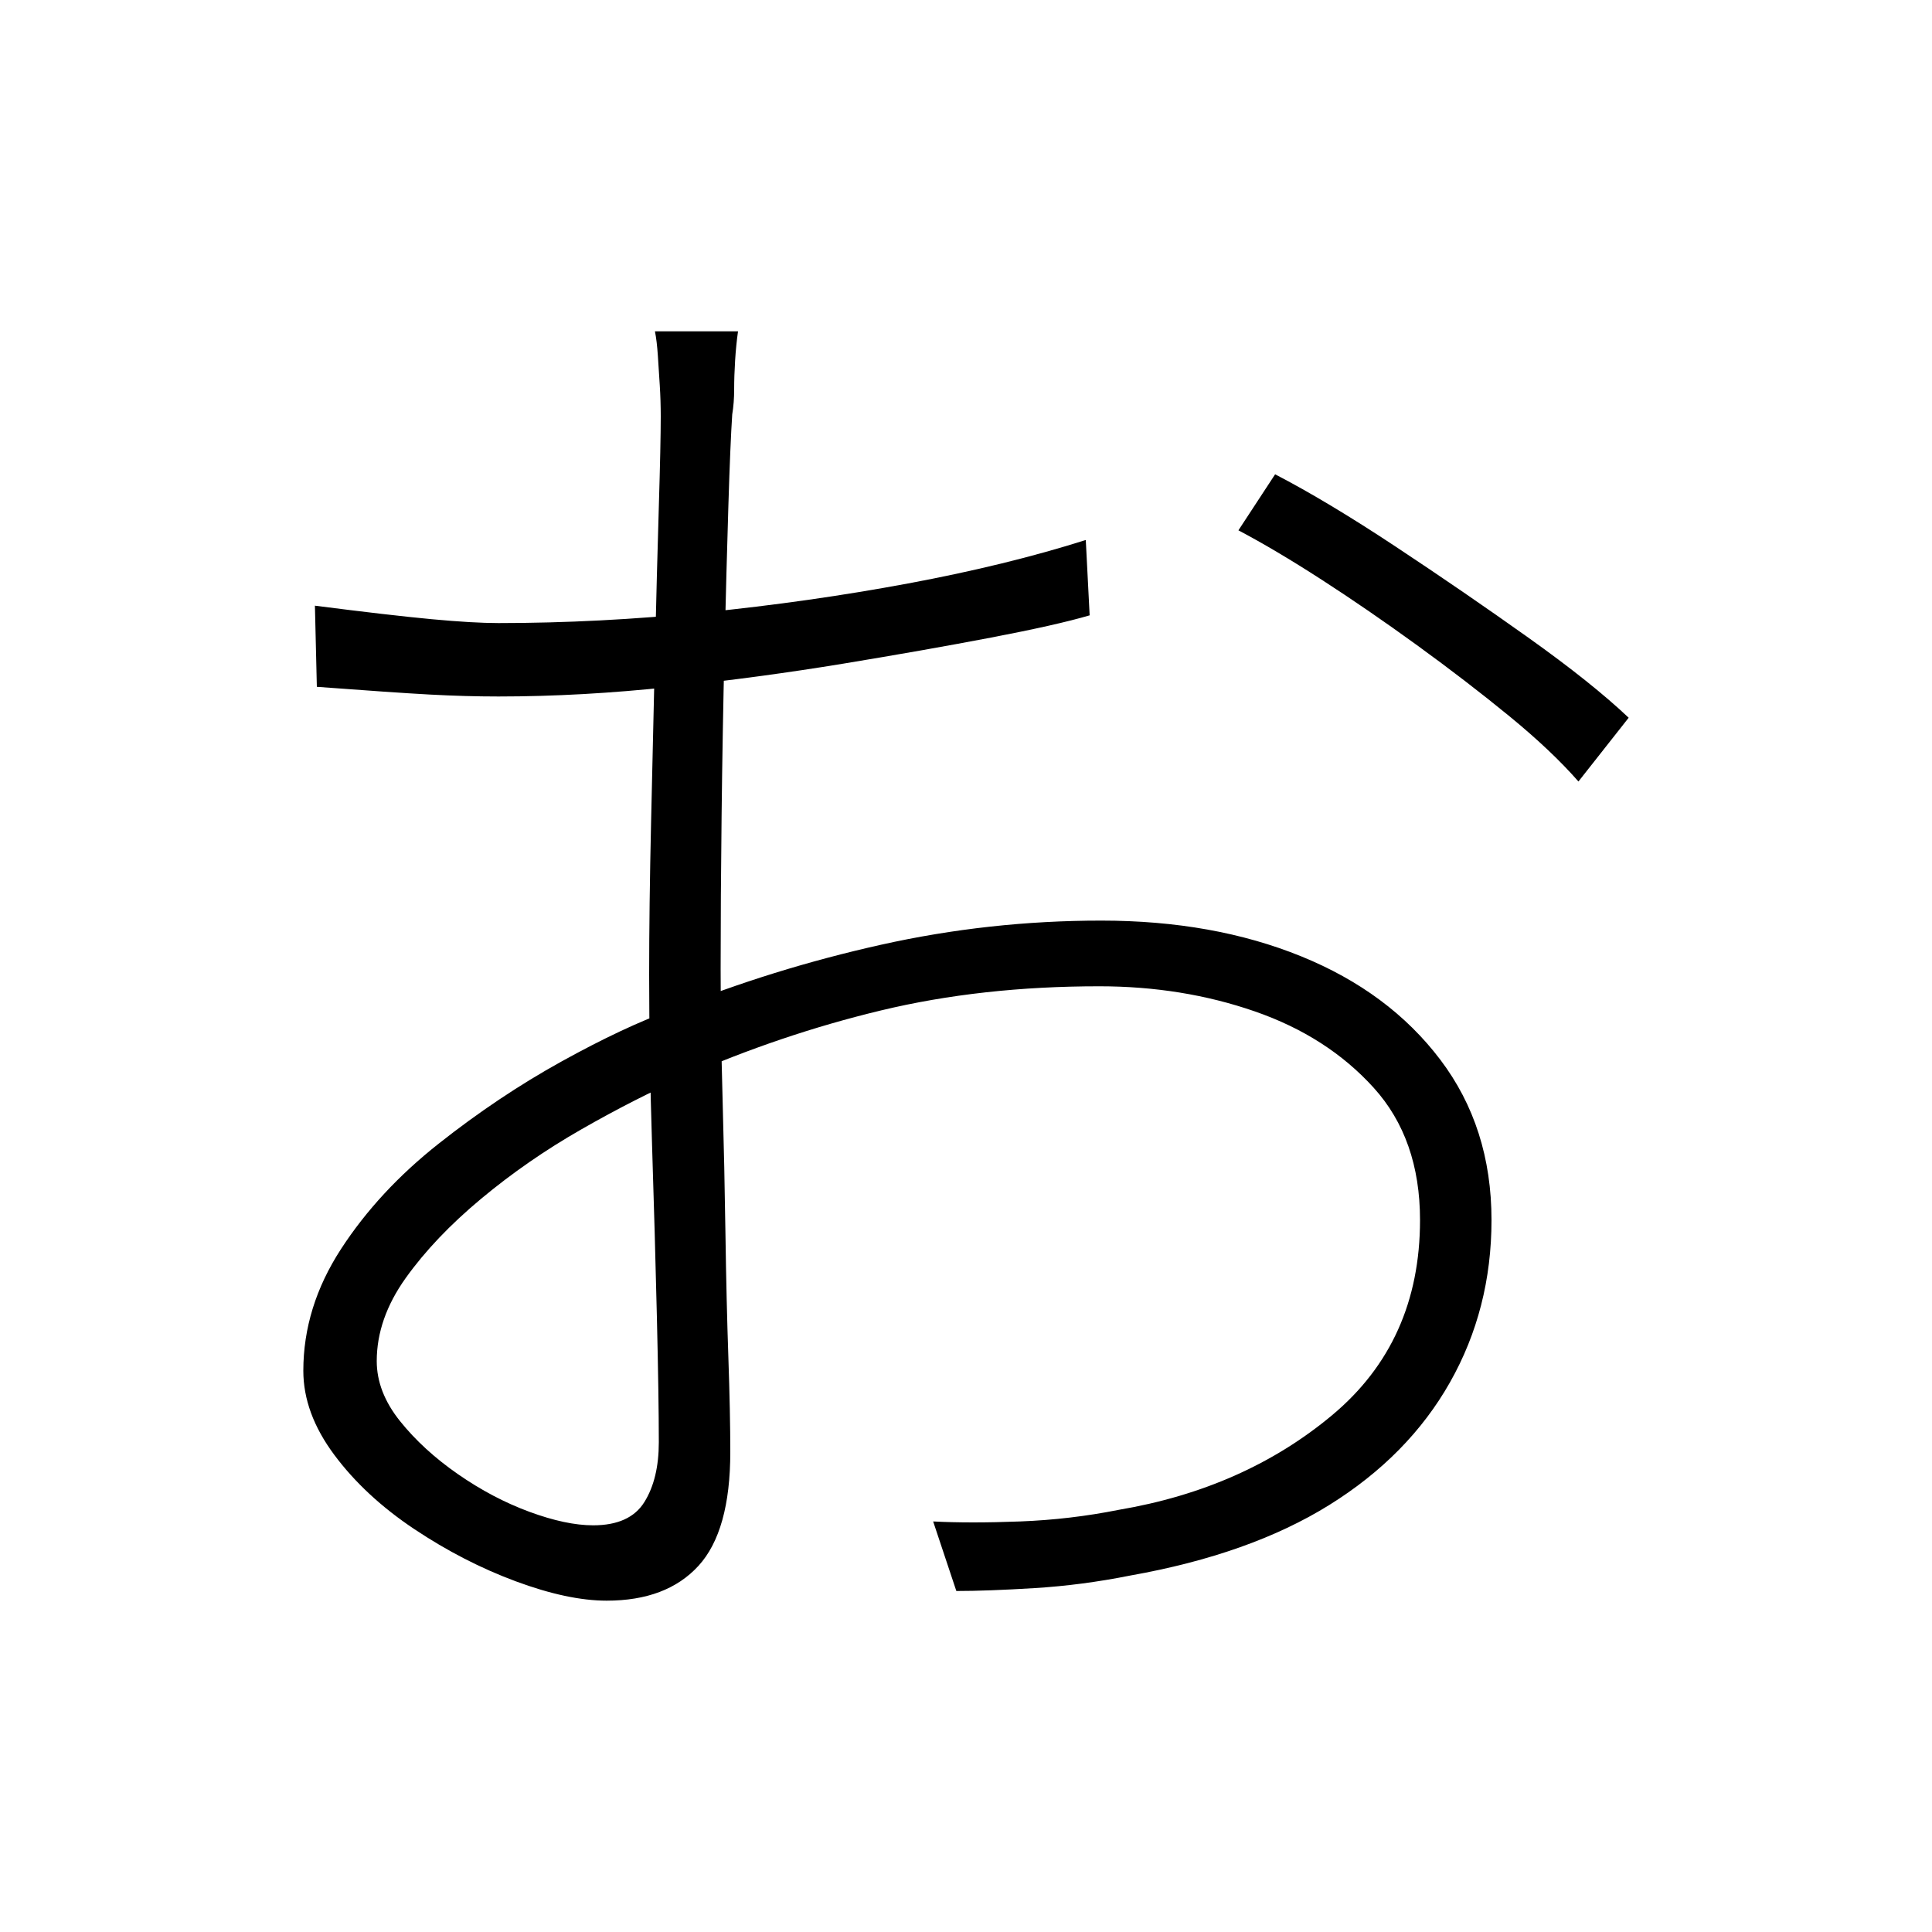<svg xmlns="http://www.w3.org/2000/svg" xmlns:xlink="http://www.w3.org/1999/xlink" version="1.1" viewBox="0 0 1000 1000">
   <path 
d="M382 171.5q-1 7 -1.5 15t-0.5 15t-1 13q-1 15 -2 47.5t-2 74.5t-1.5 85.5t-0.5 79.5q0 31 1 67t1.5 70.5t1.5 63.5t1 49q0 41 -16.5 59t-47.5 18q-20 0 -47 -10t-52.5 -27t-41.5 -38.5t-16 -43.5q0 -33 19.5 -63t50.5 -54.5t63.5 -42.5t57.5 -27q52 -21 108 -33.5
t114 -12.5t103.5 18.5t72 53.5t26.5 83q0 46 -21.5 84t-62.5 63.5t-103 36.5q-25 5 -49.5 6.5t-40.5 1.5l-12 -36q19 1 45 0t51 -6q65 -11 110.5 -49t45.5 -101q0 -42 -24 -68.5t-61.5 -39.5t-80.5 -13q-61 0 -113 12.5t-102 34.5q-25 11 -53 27t-52 36t-39 41t-15 43
q0 16 12 31t30 27.5t37 19.5t33 7q19 0 26.5 -12t7.5 -31q0 -23 -1 -65t-2.5 -89t-1.5 -88q0 -35 1 -79t2 -87t2 -76t1 -47q0 -8 -0.5 -16t-1 -15.5t-1.5 -12.5h43zM660 245.5q27 14 62.5 37.5t68.5 47t52 41.5l-26 33q-14 -16 -36 -34t-47.5 -36.5t-49.5 -34t-43 -25.5z
M163 313.5q39 5 60.5 7t34.5 2q52 0 106.5 -5.5t105.5 -15t92 -22.5l2 39q-17 5 -51 11.5t-76.5 13.5t-89 12t-89.5 5q-17 0 -35.5 -1t-58.5 -4z" />
</svg>
